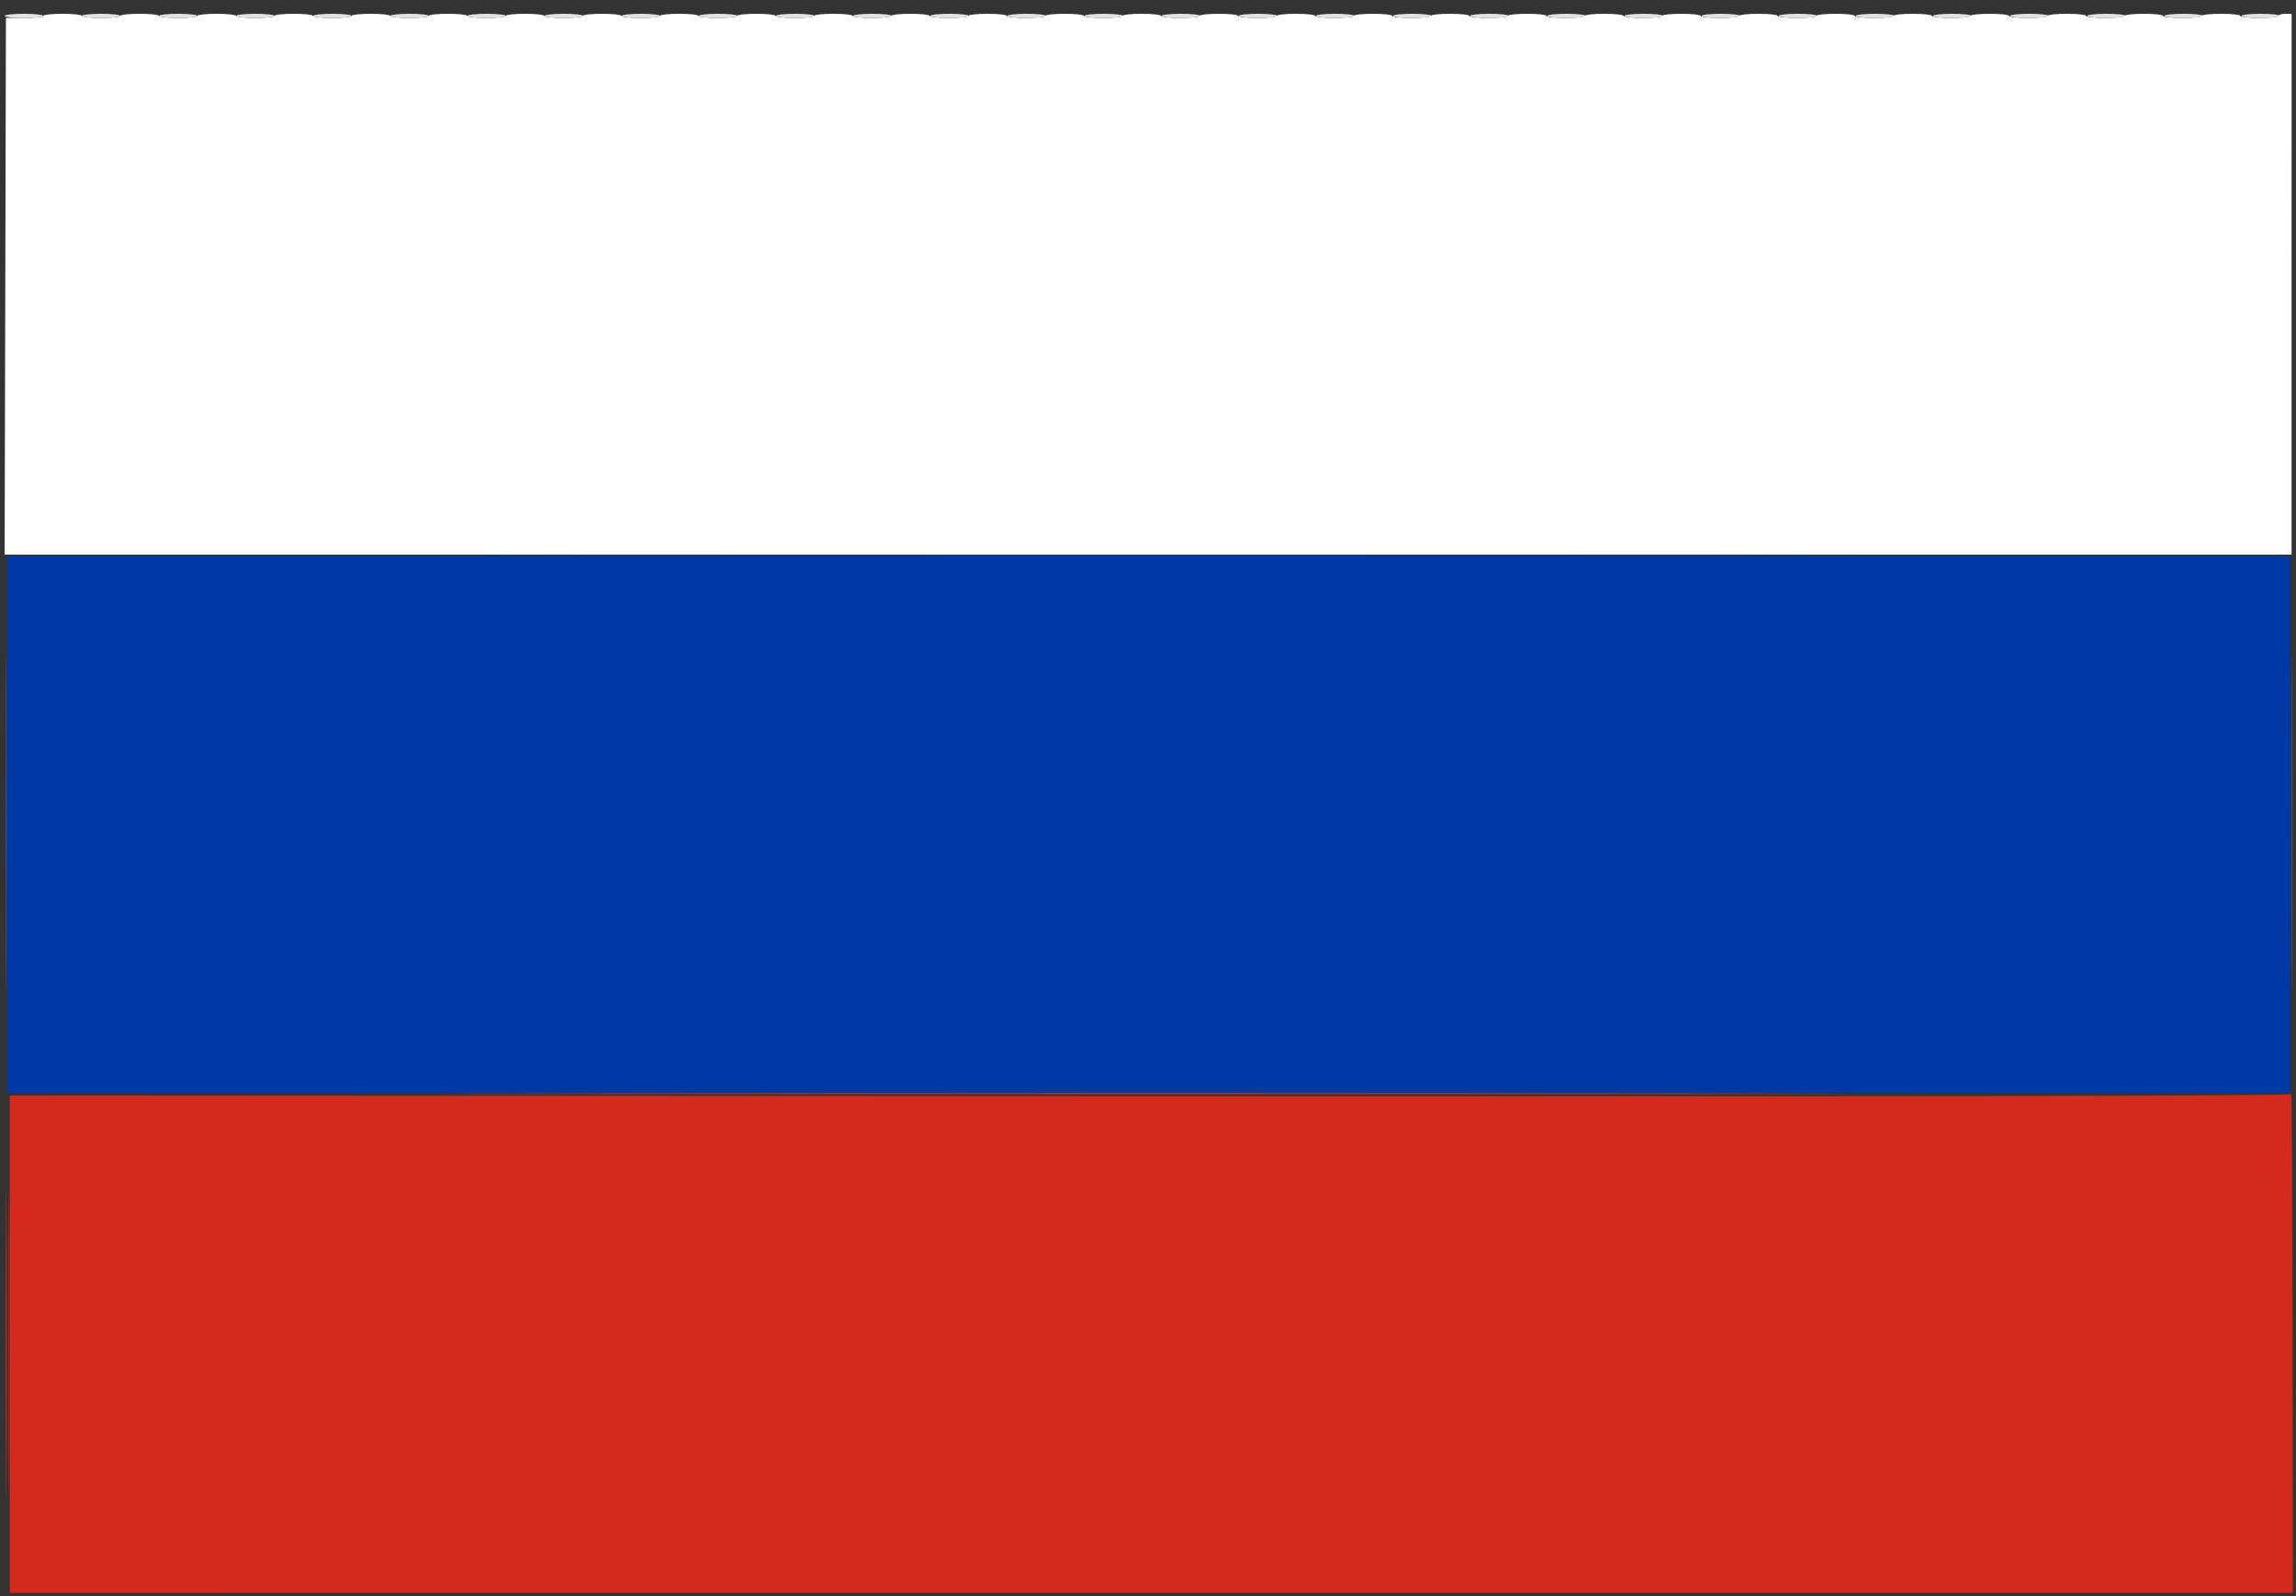 <?xml version="1.0" encoding="UTF-8" standalone="no"?>
<!-- Created with Inkscape (http://www.inkscape.org/) -->

<svg
   width="105mm"
   height="73mm"
   viewBox="0 0 105 73"
   version="1.1"
   id="svg31"
   inkscape:version="1.1.1 (3bf5ae0d25, 2021-09-20)"
   sodipodi:docname="Russian_flag.svg"
   xmlns:inkscape="http://www.inkscape.org/namespaces/inkscape"
   xmlns:sodipodi="http://sodipodi.sourceforge.net/DTD/sodipodi-0.dtd"
   xmlns="http://www.w3.org/2000/svg"
   xmlns:svg="http://www.w3.org/2000/svg">
  <rect x="0" y="0" width="105" height="73" fill="#333333" stroke="none"/>
  <sodipodi:namedview
     id="namedview33"
     pagecolor="#ffffff"
     bordercolor="#999999"
     borderopacity="1"
     inkscape:pageshadow="0"
     inkscape:pageopacity="0"
     inkscape:pagecheckerboard="0"
     inkscape:document-units="mm"
     showgrid="false"
     width="104mm"
     inkscape:zoom="0.70710678"
     inkscape:cx="255.26555"
     inkscape:cy="341.53257"
     inkscape:window-width="1920"
     inkscape:window-height="1001"
     inkscape:window-x="-9"
     inkscape:window-y="-9"
     inkscape:window-maximized="1"
     inkscape:current-layer="layer1" />
  <defs
     id="defs28" />
  <g
     inkscape:label="Layer 1"
     inkscape:groupmode="layer"
     id="layer1">
    <g
       id="g157"
       transform="matrix(1.058,0,0,1.194,-3.579,-4.966)">
      <path
         style="fill:#fefefe;stroke-width:0.108"
         d="m 3.611,15.124 0.028,-10.281 0.806,0.004 c 0.443,0.002 0.806,-0.033 0.806,-0.078 0,-0.045 0.375,-0.082 0.833,-0.082 0.458,0 0.833,0.036 0.833,0.08 0,0.044 0.375,0.08 0.833,0.08 0.458,0 0.833,-0.036 0.833,-0.08 0,-0.044 0.375,-0.08 0.833,-0.08 0.458,0 0.833,0.036 0.833,0.08 0,0.044 0.375,0.08 0.833,0.08 0.458,0 0.833,-0.036 0.833,-0.08 0,-0.044 0.375,-0.08 0.833,-0.08 0.458,0 0.833,0.036 0.833,0.08 0,0.044 0.375,0.08 0.833,0.08 0.458,0 0.833,-0.036 0.833,-0.08 0,-0.044 0.375,-0.08 0.833,-0.08 0.458,0 0.833,0.036 0.833,0.08 0,0.044 0.375,0.08 0.833,0.08 0.458,0 0.833,-0.036 0.833,-0.08 0,-0.044 0.375,-0.08 0.833,-0.08 0.458,0 0.833,0.036 0.833,0.08 0,0.044 0.375,0.08 0.833,0.08 0.458,0 0.833,-0.036 0.833,-0.08 0,-0.044 0.375,-0.08 0.833,-0.08 0.458,0 0.833,0.036 0.833,0.08 0,0.044 0.375,0.08 0.833,0.08 0.458,0 0.833,-0.036 0.833,-0.08 0,-0.044 0.375,-0.08 0.833,-0.08 0.458,0 0.833,0.036 0.833,0.08 0,0.044 0.375,0.08 0.833,0.08 0.458,0 0.833,-0.036 0.833,-0.08 0,-0.044 0.375,-0.08 0.833,-0.08 0.458,0 0.833,0.036 0.833,0.08 0,0.044 0.375,0.08 0.833,0.08 0.458,0 0.833,-0.036 0.833,-0.08 0,-0.044 0.375,-0.08 0.833,-0.08 0.458,0 0.833,0.036 0.833,0.08 0,0.044 0.375,0.08 0.833,0.08 0.458,0 0.833,-0.036 0.833,-0.08 0,-0.044 0.375,-0.08 0.833,-0.08 0.458,0 0.833,0.036 0.833,0.08 0,0.044 0.375,0.08 0.833,0.08 0.458,0 0.833,-0.036 0.833,-0.08 0,-0.044 0.375,-0.08 0.833,-0.08 0.458,0 0.833,0.036 0.833,0.08 0,0.044 0.375,0.08 0.833,0.08 0.458,0 0.833,-0.036 0.833,-0.08 0,-0.044 0.375,-0.08 0.833,-0.08 0.458,0 0.833,0.036 0.833,0.08 0,0.044 0.375,0.08 0.833,0.08 0.458,0 0.833,-0.036 0.833,-0.08 0,-0.044 0.375,-0.08 0.833,-0.08 0.458,0 0.833,0.036 0.833,0.08 0,0.044 0.375,0.08 0.833,0.08 0.458,0 0.833,-0.036 0.833,-0.08 0,-0.044 0.375,-0.08 0.833,-0.08 0.458,0 0.833,0.036 0.833,0.08 0,0.044 0.375,0.08 0.833,0.08 0.458,0 0.833,-0.036 0.833,-0.08 0,-0.044 0.375,-0.08 0.833,-0.08 0.458,0 0.833,0.036 0.833,0.08 0,0.044 0.375,0.08 0.833,0.08 0.458,0 0.833,-0.036 0.833,-0.08 0,-0.044 0.375,-0.08 0.833,-0.08 0.458,0 0.833,0.036 0.833,0.08 0,0.044 0.375,0.08 0.833,0.08 0.458,0 0.833,-0.036 0.833,-0.08 0,-0.044 0.375,-0.08 0.833,-0.08 0.458,0 0.833,0.036 0.833,0.08 0,0.044 0.375,0.08 0.833,0.08 0.458,0 0.833,-0.036 0.833,-0.08 0,-0.044 0.375,-0.08 0.833,-0.08 0.458,0 0.833,0.036 0.833,0.08 0,0.044 0.375,0.08 0.833,0.08 0.458,0 0.833,-0.036 0.833,-0.08 0,-0.044 0.375,-0.08 0.833,-0.08 0.458,0 0.833,0.036 0.833,0.08 0,0.044 0.375,0.08 0.833,0.08 0.458,0 0.833,-0.036 0.833,-0.08 0,-0.044 0.375,-0.08 0.833,-0.08 0.458,0 0.833,0.036 0.833,0.08 0,0.044 0.375,0.08 0.833,0.08 0.458,0 0.833,-0.036 0.833,-0.08 0,-0.044 0.375,-0.08 0.833,-0.08 0.458,0 0.833,0.036 0.833,0.08 0,0.044 0.375,0.08 0.833,0.08 0.458,0 0.833,-0.036 0.833,-0.08 0,-0.044 0.375,-0.08 0.833,-0.08 0.458,0 0.833,0.036 0.833,0.08 0,0.044 0.375,0.08 0.833,0.08 0.458,0 0.833,-0.036 0.833,-0.08 0,-0.044 0.375,-0.08 0.833,-0.08 0.458,0 0.833,0.036 0.833,0.08 0,0.044 0.375,0.08 0.833,0.08 0.458,0 0.833,-0.036 0.833,-0.08 0,-0.044 0.375,-0.08 0.833,-0.08 0.458,0 0.833,0.036 0.833,0.08 0,0.044 0.375,0.08 0.833,0.08 0.458,0 0.833,-0.036 0.833,-0.08 0,-0.044 0.375,-0.08 0.833,-0.08 0.458,0 0.833,0.036 0.833,0.08 0,0.044 0.375,0.08 0.833,0.08 0.458,0 0.833,-0.036 0.833,-0.08 0,-0.044 0.375,-0.08 0.833,-0.08 0.458,0 0.833,0.036 0.833,0.08 0,0.044 0.375,0.08 0.833,0.08 0.458,0 0.833,-0.036 0.833,-0.08 0,-0.044 0.375,-0.08 0.833,-0.08 0.458,0 0.833,0.036 0.833,0.08 0,0.044 0.375,0.08 0.833,0.08 0.458,0 0.833,-0.036 0.833,-0.08 0,-0.044 0.375,-0.08 0.833,-0.08 0.458,0 0.833,0.036 0.833,0.08 0,0.044 0.375,0.08 0.833,0.08 0.458,0 0.833,-0.036 0.833,-0.08 0,-0.044 0.375,-0.08 0.833,-0.08 0.458,0 0.833,0.036 0.833,0.08 0,0.044 0.375,0.08 0.833,0.08 0.458,0 0.833,-0.036 0.833,-0.08 0,-0.044 0.125,-0.08 0.278,-0.08 h 0.278 V 15.046 25.404 H 53.035 3.583 Z"
         id="path173" />
      <path
         style="fill:#e2e2e2;stroke-width:0.108"
         d="m 3.584,4.767 c 0,-0.044 0.375,-0.08 0.833,-0.08 0.458,0 0.833,0.036 0.833,0.08 0,0.044 -0.375,0.08 -0.833,0.08 -0.458,0 -0.833,-0.036 -0.833,-0.08 z m 3.334,0 c 0,-0.044 0.375,-0.08 0.833,-0.08 0.458,0 0.833,0.036 0.833,0.08 0,0.044 -0.375,0.08 -0.833,0.08 -0.458,0 -0.833,-0.036 -0.833,-0.08 z m 3.334,0 c 0,-0.044 0.375,-0.08 0.833,-0.08 0.458,0 0.833,0.036 0.833,0.08 0,0.044 -0.375,0.08 -0.833,0.08 -0.458,0 -0.833,-0.036 -0.833,-0.08 z m 3.334,0 c 0,-0.044 0.375,-0.08 0.833,-0.08 0.458,0 0.833,0.036 0.833,0.08 0,0.044 -0.375,0.08 -0.833,0.08 -0.458,0 -0.833,-0.036 -0.833,-0.08 z m 3.334,0 c 0,-0.044 0.375,-0.08 0.833,-0.08 0.458,0 0.833,0.036 0.833,0.08 0,0.044 -0.375,0.08 -0.833,0.08 -0.458,0 -0.833,-0.036 -0.833,-0.08 z m 3.334,0 c 0,-0.044 0.375,-0.08 0.833,-0.08 0.458,0 0.833,0.036 0.833,0.08 0,0.044 -0.375,0.08 -0.833,0.08 -0.458,0 -0.833,-0.036 -0.833,-0.08 z m 3.334,0 c 0,-0.044 0.375,-0.08 0.833,-0.08 0.458,0 0.833,0.036 0.833,0.08 0,0.044 -0.375,0.08 -0.833,0.08 -0.458,0 -0.833,-0.036 -0.833,-0.08 z m 3.334,0 c 0,-0.044 0.375,-0.08 0.833,-0.08 0.458,0 0.833,0.036 0.833,0.08 0,0.044 -0.375,0.08 -0.833,0.08 -0.458,0 -0.833,-0.036 -0.833,-0.08 z m 3.334,0 c 0,-0.044 0.375,-0.08 0.833,-0.08 0.458,0 0.833,0.036 0.833,0.08 0,0.044 -0.375,0.08 -0.833,0.08 -0.458,0 -0.833,-0.036 -0.833,-0.08 z m 3.334,0 c 0,-0.044 0.375,-0.08 0.833,-0.08 0.458,0 0.833,0.036 0.833,0.08 0,0.044 -0.375,0.08 -0.833,0.08 -0.458,0 -0.833,-0.036 -0.833,-0.08 z m 3.334,0 c 0,-0.044 0.375,-0.08 0.833,-0.08 0.458,0 0.833,0.036 0.833,0.08 0,0.044 -0.375,0.08 -0.833,0.08 -0.458,0 -0.833,-0.036 -0.833,-0.08 z m 3.334,0 c 0,-0.044 0.375,-0.08 0.833,-0.08 0.458,0 0.833,0.036 0.833,0.08 0,0.044 -0.375,0.08 -0.833,0.08 -0.458,0 -0.833,-0.036 -0.833,-0.08 z m 3.334,0 c 0,-0.044 0.375,-0.08 0.833,-0.08 0.458,0 0.833,0.036 0.833,0.08 0,0.044 -0.375,0.08 -0.833,0.08 -0.458,0 -0.833,-0.036 -0.833,-0.08 z m 3.334,0 c 0,-0.044 0.375,-0.08 0.833,-0.08 0.458,0 0.833,0.036 0.833,0.08 0,0.044 -0.375,0.08 -0.833,0.08 -0.458,0 -0.833,-0.036 -0.833,-0.08 z m 3.334,0 c 0,-0.044 0.375,-0.08 0.833,-0.08 0.458,0 0.833,0.036 0.833,0.08 0,0.044 -0.375,0.08 -0.833,0.08 -0.458,0 -0.833,-0.036 -0.833,-0.08 z m 3.334,0 c 0,-0.044 0.375,-0.08 0.833,-0.08 0.458,0 0.833,0.036 0.833,0.08 0,0.044 -0.375,0.08 -0.833,0.08 -0.458,0 -0.833,-0.036 -0.833,-0.08 z m 3.334,0 c 0,-0.044 0.375,-0.08 0.833,-0.08 0.458,0 0.833,0.036 0.833,0.08 0,0.044 -0.375,0.08 -0.833,0.08 -0.458,0 -0.833,-0.036 -0.833,-0.08 z m 3.334,0 c 0,-0.044 0.375,-0.08 0.833,-0.08 0.458,0 0.833,0.036 0.833,0.08 0,0.044 -0.375,0.08 -0.833,0.08 -0.458,0 -0.833,-0.036 -0.833,-0.08 z m 3.334,0 c 0,-0.044 0.375,-0.08 0.833,-0.08 0.458,0 0.833,0.036 0.833,0.08 0,0.044 -0.375,0.08 -0.833,0.08 -0.458,0 -0.833,-0.036 -0.833,-0.08 z m 3.334,0 c 0,-0.044 0.375,-0.08 0.833,-0.08 0.458,0 0.833,0.036 0.833,0.08 0,0.044 -0.375,0.08 -0.833,0.08 -0.458,0 -0.833,-0.036 -0.833,-0.08 z m 3.334,0 c 0,-0.044 0.375,-0.08 0.833,-0.08 0.458,0 0.833,0.036 0.833,0.08 0,0.044 -0.375,0.08 -0.833,0.08 -0.458,0 -0.833,-0.036 -0.833,-0.08 z m 3.334,0 c 0,-0.044 0.375,-0.08 0.833,-0.08 0.458,0 0.833,0.036 0.833,0.08 0,0.044 -0.375,0.08 -0.833,0.08 -0.458,0 -0.833,-0.036 -0.833,-0.08 z m 3.334,0 c 0,-0.044 0.375,-0.08 0.833,-0.08 0.458,0 0.833,0.036 0.833,0.08 0,0.044 -0.375,0.08 -0.833,0.08 -0.458,0 -0.833,-0.036 -0.833,-0.08 z m 3.334,0 c 0,-0.044 0.375,-0.08 0.833,-0.08 0.458,0 0.833,0.036 0.833,0.08 0,0.044 -0.375,0.08 -0.833,0.08 -0.458,0 -0.833,-0.036 -0.833,-0.08 z m 3.334,0 c 0,-0.044 0.375,-0.08 0.833,-0.08 0.458,0 0.833,0.036 0.833,0.08 0,0.044 -0.375,0.08 -0.833,0.08 -0.458,0 -0.833,-0.036 -0.833,-0.08 z m 3.334,0 c 0,-0.044 0.375,-0.08 0.833,-0.08 0.458,0 0.833,0.036 0.833,0.08 0,0.044 -0.375,0.08 -0.833,0.08 -0.458,0 -0.833,-0.036 -0.833,-0.08 z m 3.334,0 c 0,-0.044 0.375,-0.08 0.833,-0.08 0.458,0 0.833,0.036 0.833,0.08 0,0.044 -0.375,0.08 -0.833,0.08 -0.458,0 -0.833,-0.036 -0.833,-0.08 z m 3.334,0 c 0,-0.044 0.375,-0.08 0.833,-0.08 0.458,0 0.833,0.036 0.833,0.08 0,0.044 -0.375,0.08 -0.833,0.08 -0.458,0 -0.833,-0.036 -0.833,-0.08 z m 3.334,0 c 0,-0.044 0.375,-0.08 0.833,-0.08 0.458,0 0.833,0.036 0.833,0.08 0,0.044 -0.375,0.08 -0.833,0.08 -0.458,0 -0.833,-0.036 -0.833,-0.08 z m 3.334,0 c 0,-0.044 0.375,-0.08 0.833,-0.08 0.458,0 0.833,0.036 0.833,0.08 0,0.044 -0.375,0.08 -0.833,0.08 -0.458,0 -0.833,-0.036 -0.833,-0.08 z"
         id="path171" />
      <path
         style="fill:#2858b2;stroke-width:0.108"
         d="m 3.638,35.711 c 0,-5.697 0.013,-8.028 0.03,-5.179 0.016,2.849 0.016,7.51 0,10.359 -0.016,2.849 -0.03,0.518 -0.03,-5.179 z m 98.792,0 c 0,-5.697 0.013,-8.028 0.03,-5.179 0.016,2.849 0.016,7.51 0,10.359 -0.016,2.849 -0.03,0.518 -0.03,-5.179 z"
         id="path169" />
      <path
         style="fill:#fa2704;stroke-width:0.108"
         d="m 28.291,46.044 c 13.619,-0.015 35.873,-0.015 49.452,0 13.579,0.015 2.436,0.026 -24.763,0.026 -27.198,0 -38.308,-0.012 -24.689,-0.026 z"
         id="path167" />
      <path
         style="fill:#d42a1d;stroke-width:0.108"
         d="m 3.637,55.648 c -6.4e-6,-5.268 0.014,-7.438 0.03,-4.823 0.017,2.615 0.017,6.925 1.17e-5,9.578 -0.017,2.653 -0.03,0.513 -0.03,-4.755 z m 0.169,-2e-6 v -9.526 l 49.285,0.026 c 32.778,0.017 49.301,-0.009 49.332,-0.078 0.026,-0.057 0.051,4.218 0.056,9.499 l 0.009,9.604 -49.341,7.28e-4 -49.341,7.29e-4 v -9.526 z"
         id="path165" />
      <path
         style="fill:#053dab;stroke-width:0.108"
         d="m 28.504,45.836 c 13.492,-0.015 35.57,-0.015 49.063,0 13.492,0.015 2.453,0.026 -24.531,0.026 -26.984,0 -38.024,-0.012 -24.531,-0.026 z M 28.393,25.43 c 13.553,-0.015 35.732,-0.015 49.285,0 13.553,0.015 2.464,0.026 -24.642,0.026 -27.107,0 -38.196,-0.012 -24.642,-0.026 z"
         id="path163" />
      <path
         style="fill:#d21104;stroke-width:0.108"
         d="m 3.748,55.648 c -6.5e-6,-5.268 0.014,-7.438 0.03,-4.823 0.017,2.615 0.017,6.925 1.18e-5,9.578 -0.017,2.653 -0.03,0.513 -0.03,-4.755 z"
         id="path161" />
      <path
         style="fill:#0038a5;stroke-width:0.108"
         d="M 3.695,35.737 V 25.457 H 53.036 102.376 V 35.737 46.018 H 53.036 3.695 Z M 77.567,45.836 c -13.492,-0.015 -35.57,-0.015 -49.063,0 -13.492,0.015 -2.453,0.026 24.531,0.026 26.984,0 38.024,-0.012 24.531,-0.026 z"
         id="path159" />
    </g>
  </g>
</svg>
